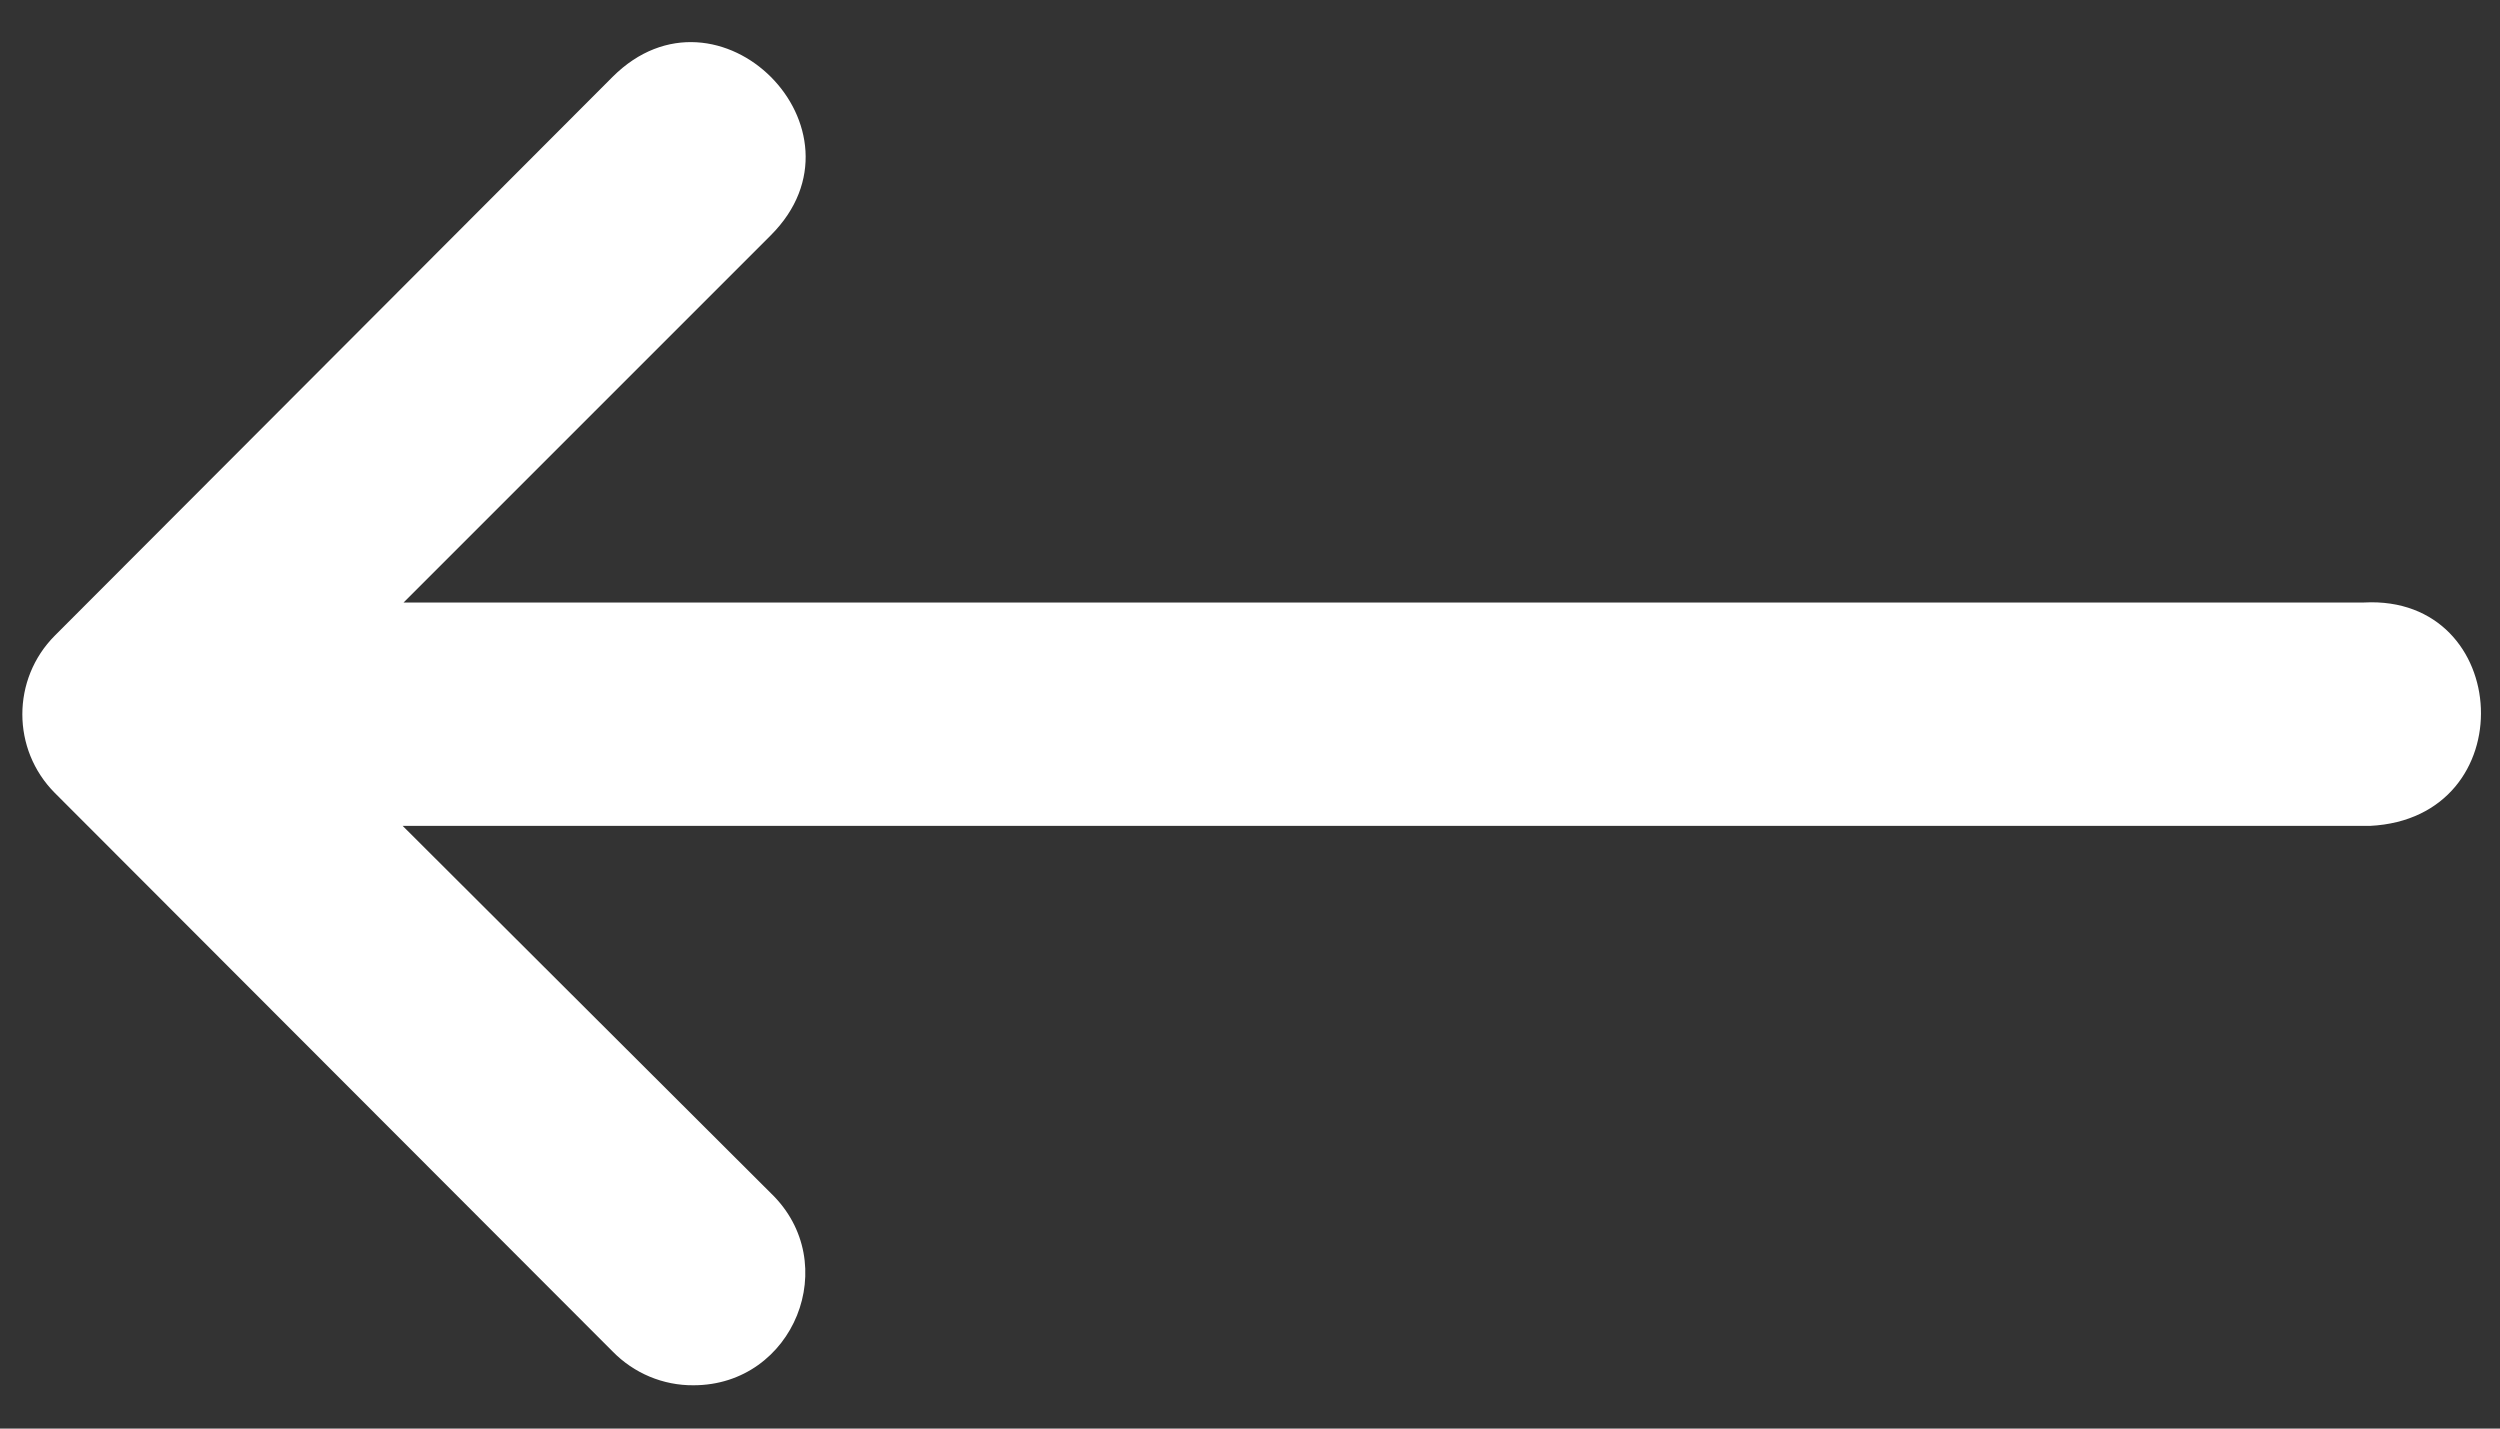 <svg width="28" height="16" viewBox="0 0 28 16" fill="none" xmlns="http://www.w3.org/2000/svg">
<rect x="0" y="0" width="28" height="16" fill="#333333" stroke="none"/>
<path d="M26.478 6.748L4.52 6.748L8.634 2.634C9.815 1.452 8.043 -0.32 6.861 0.861L3.115 4.614L0.614 7.119C0.129 7.606 0.129 8.394 0.614 8.881L6.861 15.136C7.099 15.38 7.426 15.518 7.767 15.515C8.892 15.515 9.445 14.144 8.634 13.364L4.51 9.25L26.543 9.25C28.276 9.164 28.146 6.661 26.478 6.748Z" fill="white"/>
</svg>
